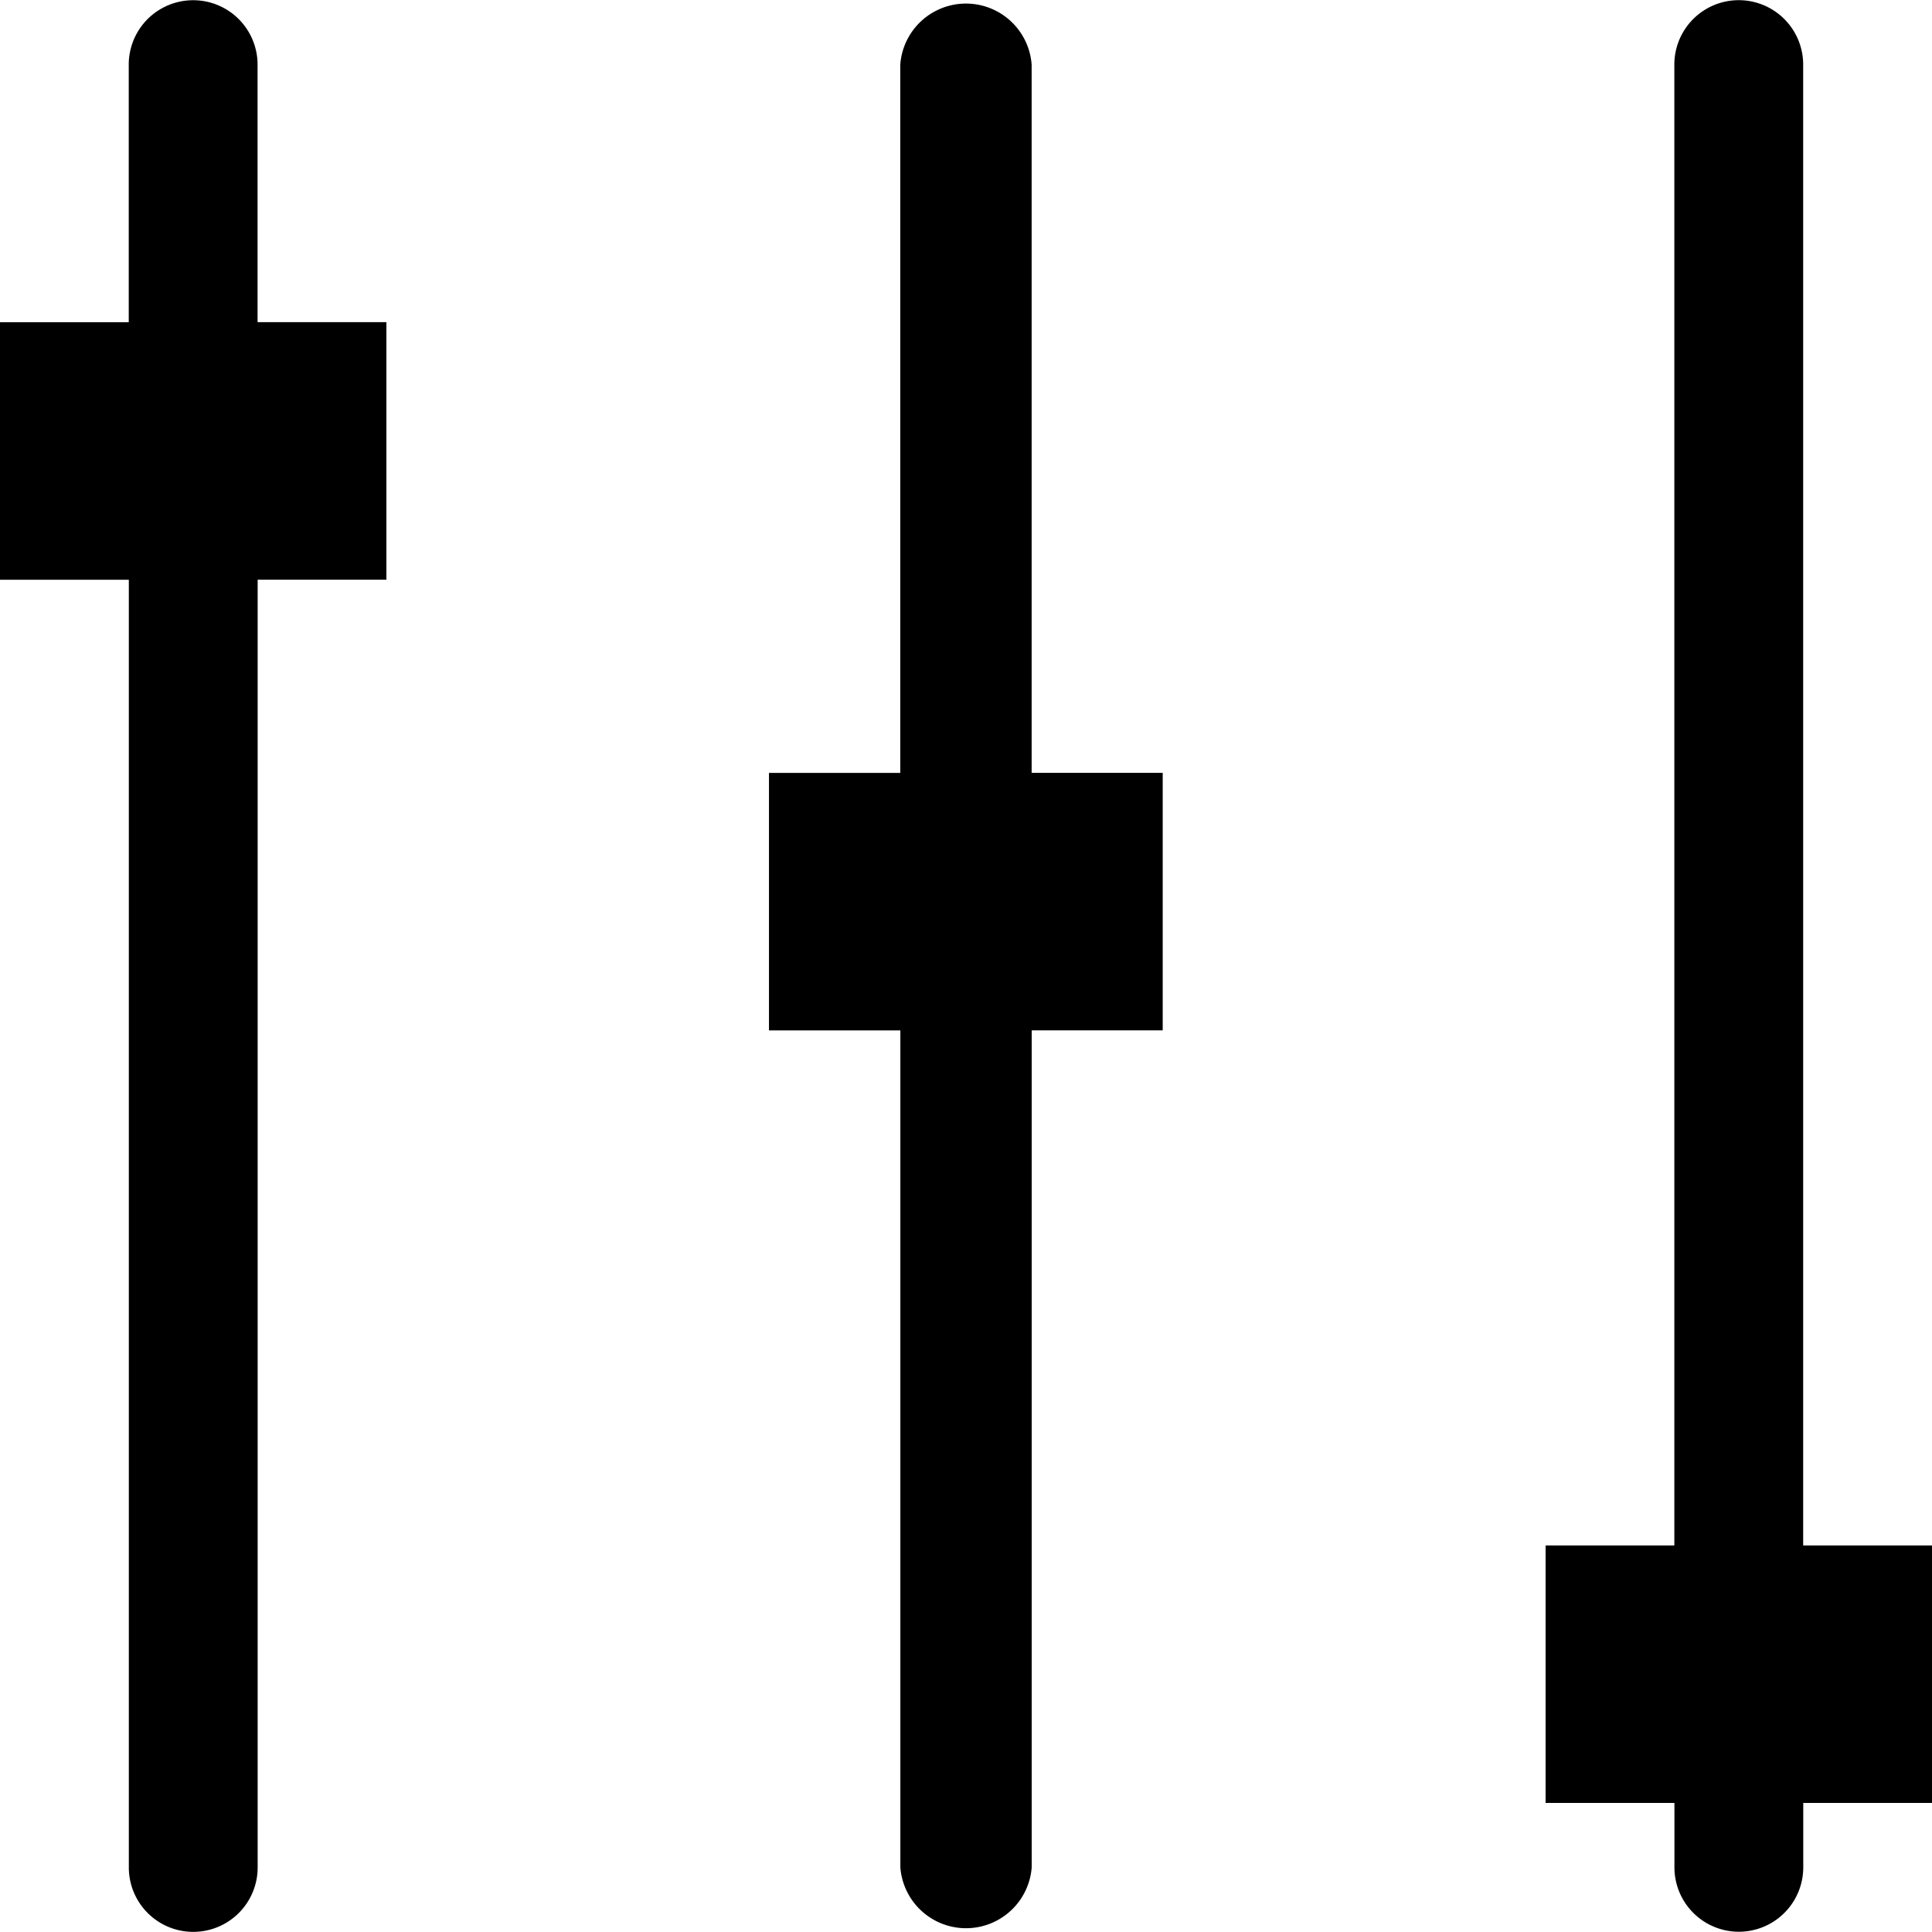 <svg xmlns="http://www.w3.org/2000/svg" width="44" height="44" viewBox="0 0 44 44"><g transform="translate(0 0)"><path d="M1484.345,509.586h-2.934V475.86a1.467,1.467,0,1,0-2.934,0v33.725h-2.932v5.865h2.934v1.466a1.467,1.467,0,0,0,2.934,0h0v-1.466h2.932Zm-38.134-33.725a1.467,1.467,0,1,0-2.934,0v5.866h-2.932v5.865h2.934v29.327a1.467,1.467,0,0,0,2.934,0V487.591h2.932v-5.865h-2.934Z" transform="translate(-1440.345 -474.389)"/><path d="M1457.424,475.862a1.5,1.5,0,0,0-2.992,0v16.13h-2.99v5.865h2.992v19.063a1.5,1.5,0,0,0,2.991,0V497.856h2.984v-5.865h-2.985Z" transform="translate(-1433.929 -474.39)"/></g></svg>